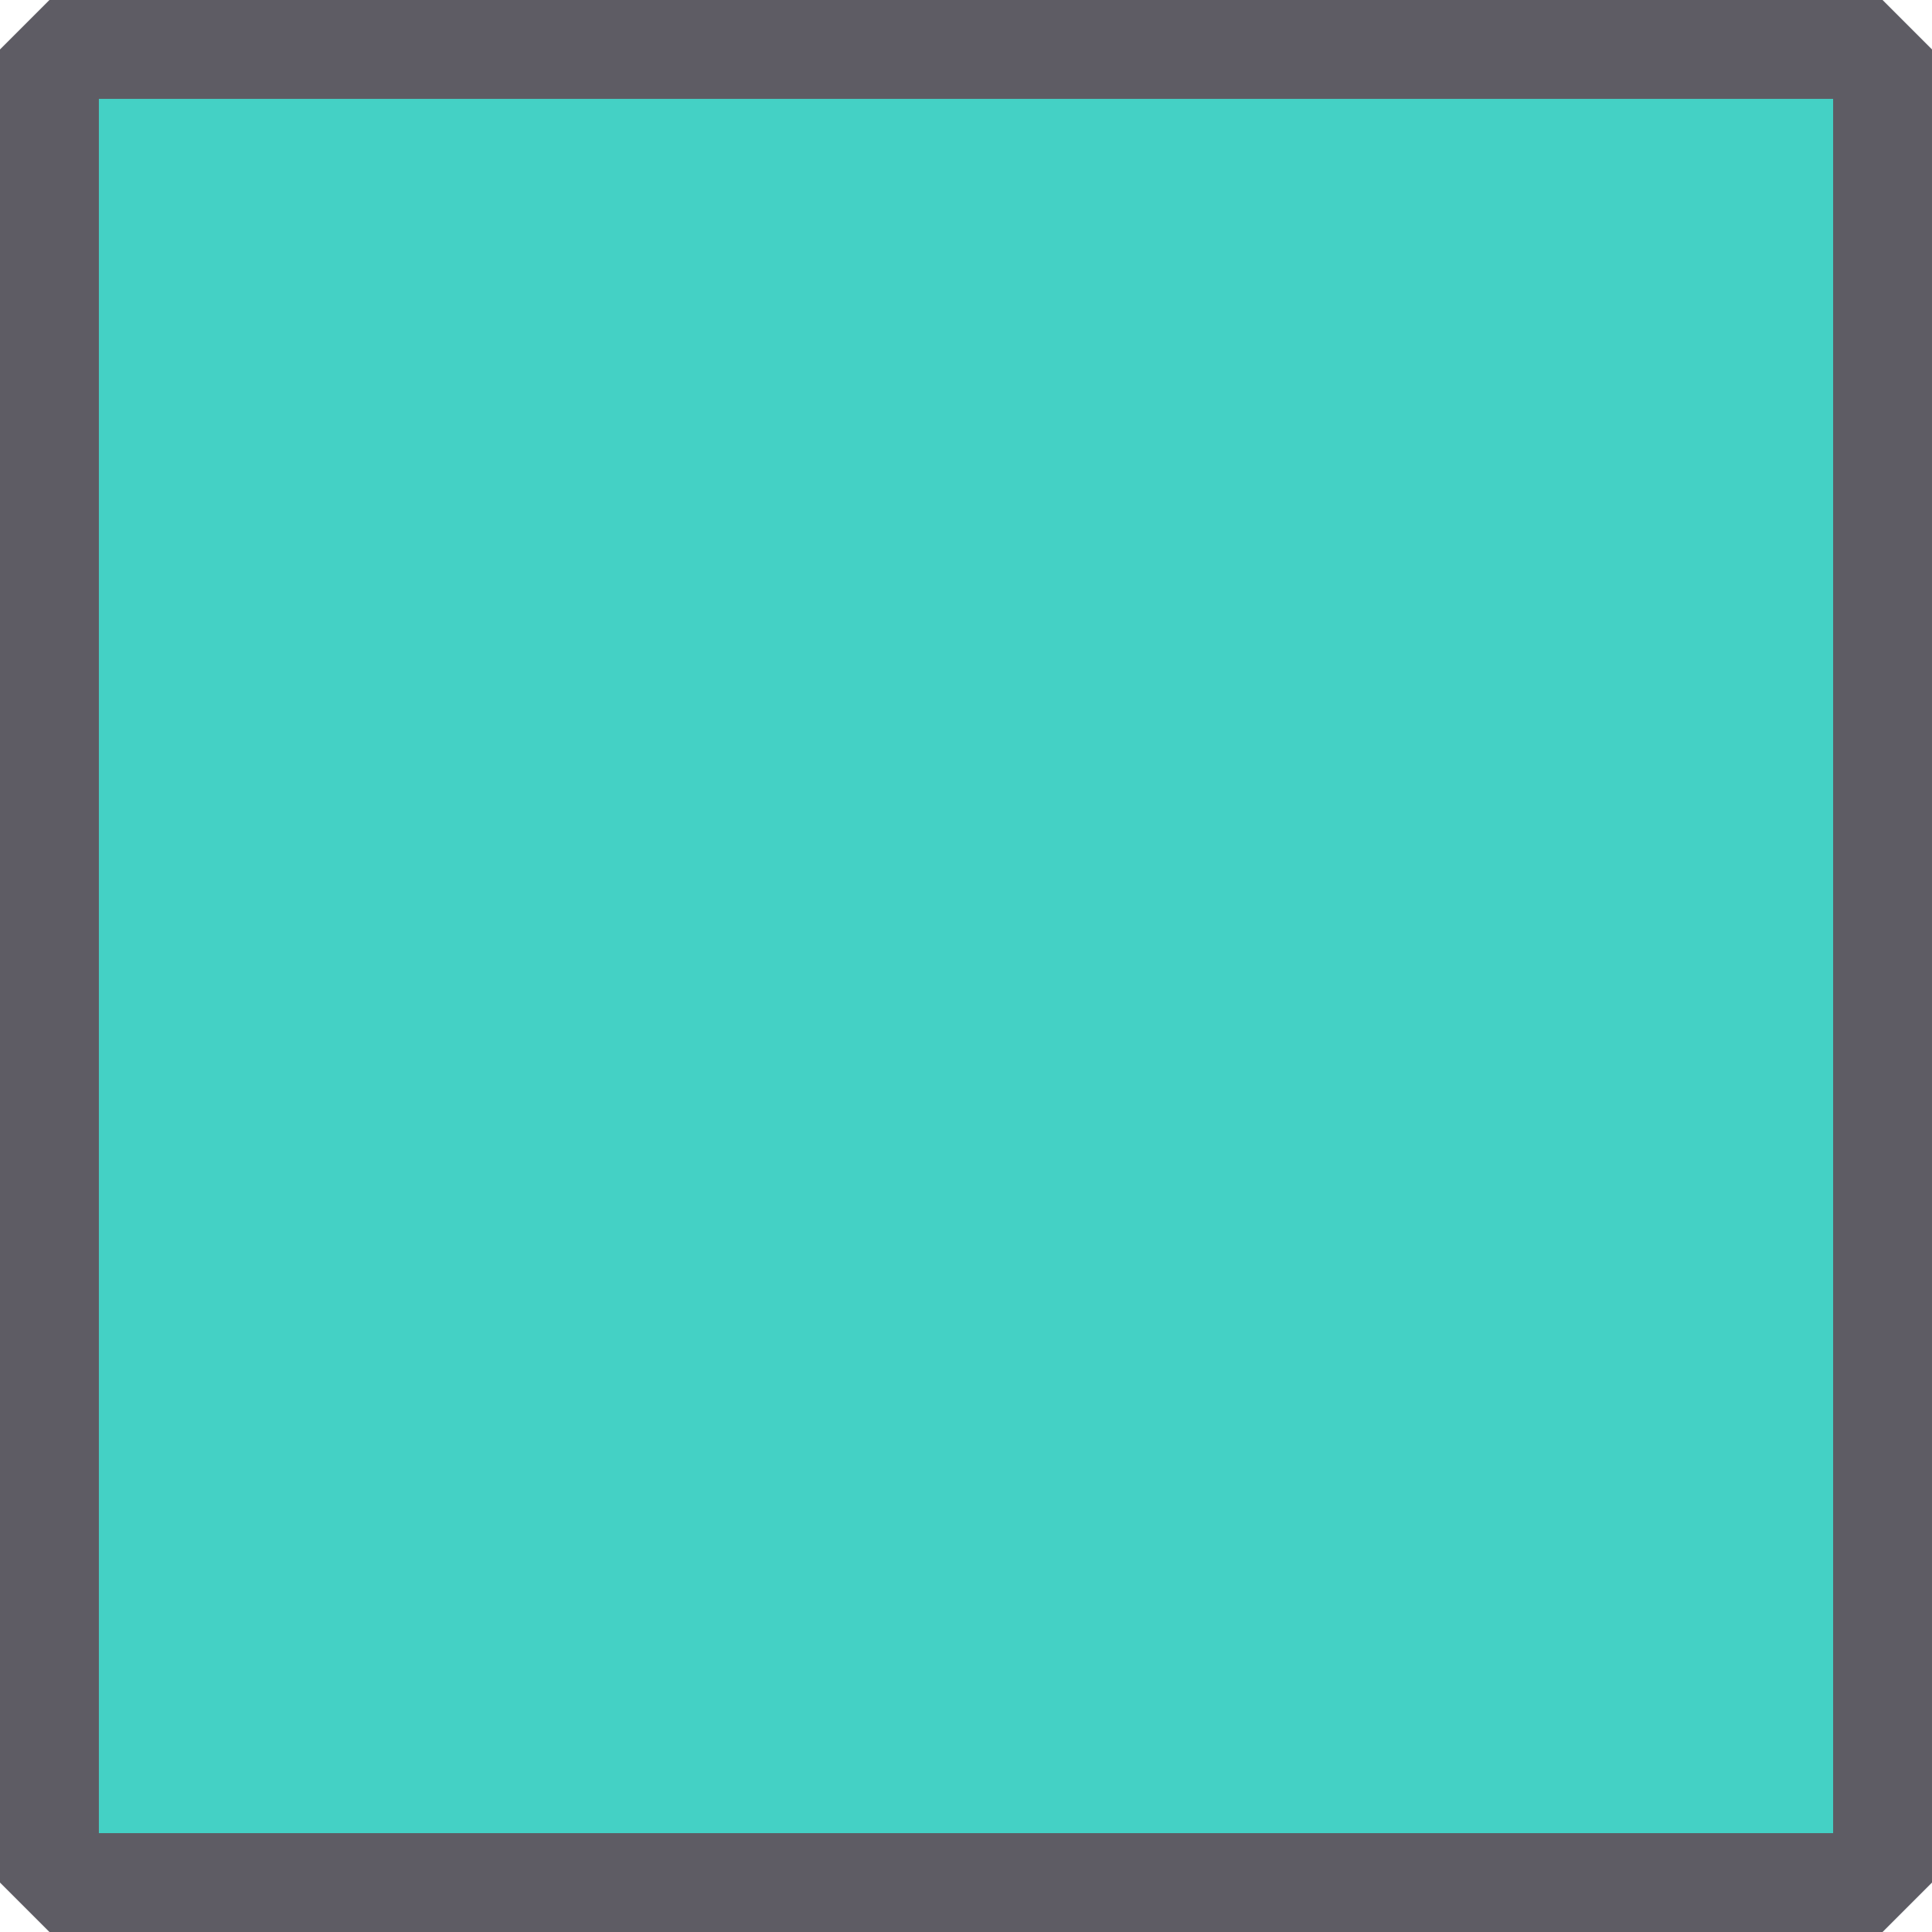 <?xml version="1.0" encoding="UTF-8" standalone="no"?>
<!-- Created with Inkscape (http://www.inkscape.org/) -->

<svg
   version="1.1"
   id="svg9060"
   width="11.45"
   height="11.45"
   viewBox="0 0 11.45 11.45"
   sodipodi:docname="space.png"
   inkscape:version="1.2.2 (b0a8486, 2022-12-01)"
   inkscape:dataloss="true"
   xmlns:inkscape="http://www.inkscape.org/namespaces/inkscape"
   xmlns:sodipodi="http://sodipodi.sourceforge.net/DTD/sodipodi-0.dtd"
   xmlns="http://www.w3.org/2000/svg"
   xmlns:svg="http://www.w3.org/2000/svg">
  <defs
     id="defs9064" />
  <sodipodi:namedview
     id="namedview9062"
     pagecolor="#ffffff"
     bordercolor="#000000"
     borderopacity="0.25"
     inkscape:showpageshadow="2"
     inkscape:pageopacity="0.0"
     inkscape:pagecheckerboard="0"
     inkscape:deskcolor="#d1d1d1"
     showgrid="false"
     inkscape:zoom="0.82844037"
     inkscape:cx="271.59468"
     inkscape:cy="283.06202"
     inkscape:window-width="1387"
     inkscape:window-height="1027"
     inkscape:window-x="196"
     inkscape:window-y="25"
     inkscape:window-maximized="0"
     inkscape:current-layer="g9066" />
  <g
     inkscape:groupmode="layer"
     inkscape:label="Image"
     id="g9066"
     transform="translate(-583.937,-745.687)">
    <rect
       style="opacity:1;fill:#31ccbf;fill-opacity:0.906;fill-rule:evenodd;stroke:#5e5c64;stroke-width:0.586;stroke-miterlimit:0"
       id="rect14175"
       width="10.864"
       height="10.864"
       x="584.23"
       y="745.98"
       inkscape:export-filename="LogoEZcyan.svg"
       inkscape:export-xdpi="96"
       inkscape:export-ydpi="96" />
  </g>
</svg>
